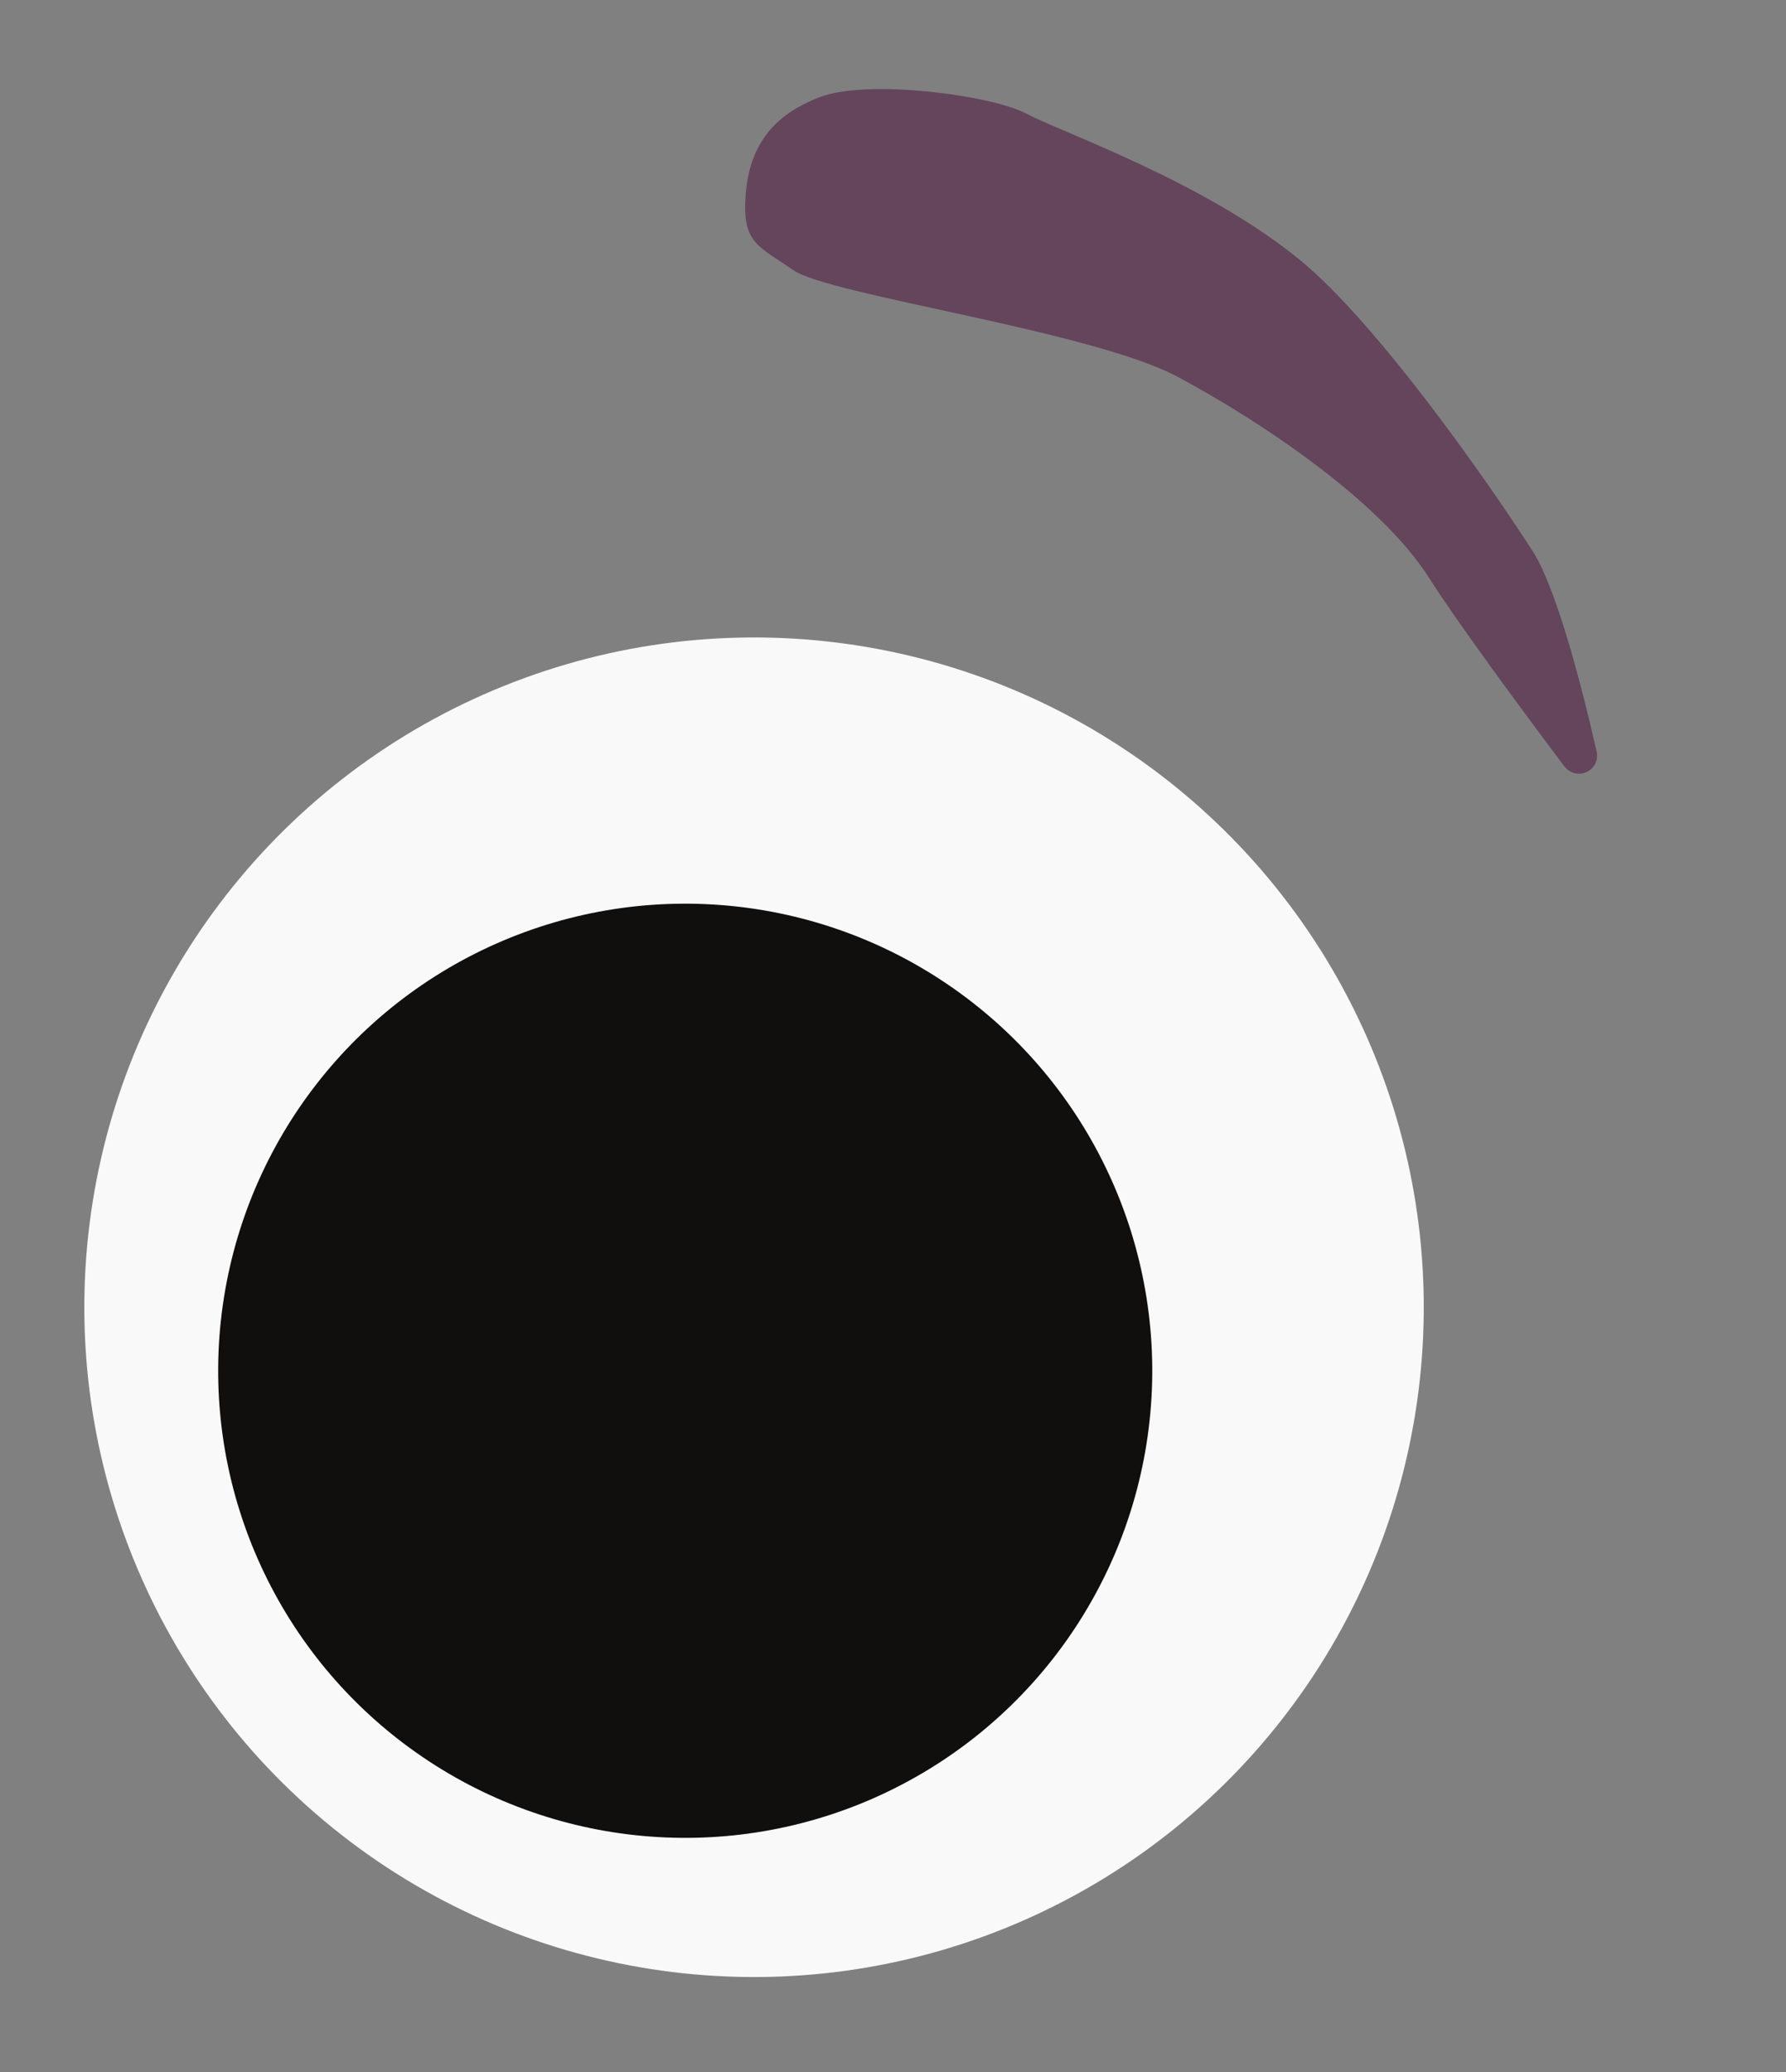 <svg width="50" height="58" viewBox="0 0 50 58" fill="none" xmlns="http://www.w3.org/2000/svg">
<rect x="0" y="0" width="50" height="58" fill="#808080" stroke="none"/>
<circle cx="21.11" cy="36.593" r="18.749" transform="rotate(6.13 21.11 36.593)" fill="#F9F9F9"/>
<circle cx="19.183" cy="38.371" r="13.075" transform="rotate(6.13 19.183 38.371)" fill="#110F0D"/>
<path opacity="0.5" d="M42.888 15.398C43.521 16.354 44.211 18.895 44.695 21.022C44.823 21.581 44.127 21.896 43.783 21.437C42.434 19.64 40.772 17.378 40.003 16.169C38.662 14.06 35.374 11.836 32.974 10.55C30.574 9.264 23.232 8.265 22.216 7.566C21.2 6.868 20.776 6.795 20.875 5.458C20.973 4.12 21.608 3.225 22.962 2.715C24.316 2.205 27.775 2.668 28.735 3.182C29.695 3.696 33.737 5.089 36.416 7.297C38.559 9.063 41.623 13.433 42.888 15.398Z" fill="#480B38"/>
</svg>
